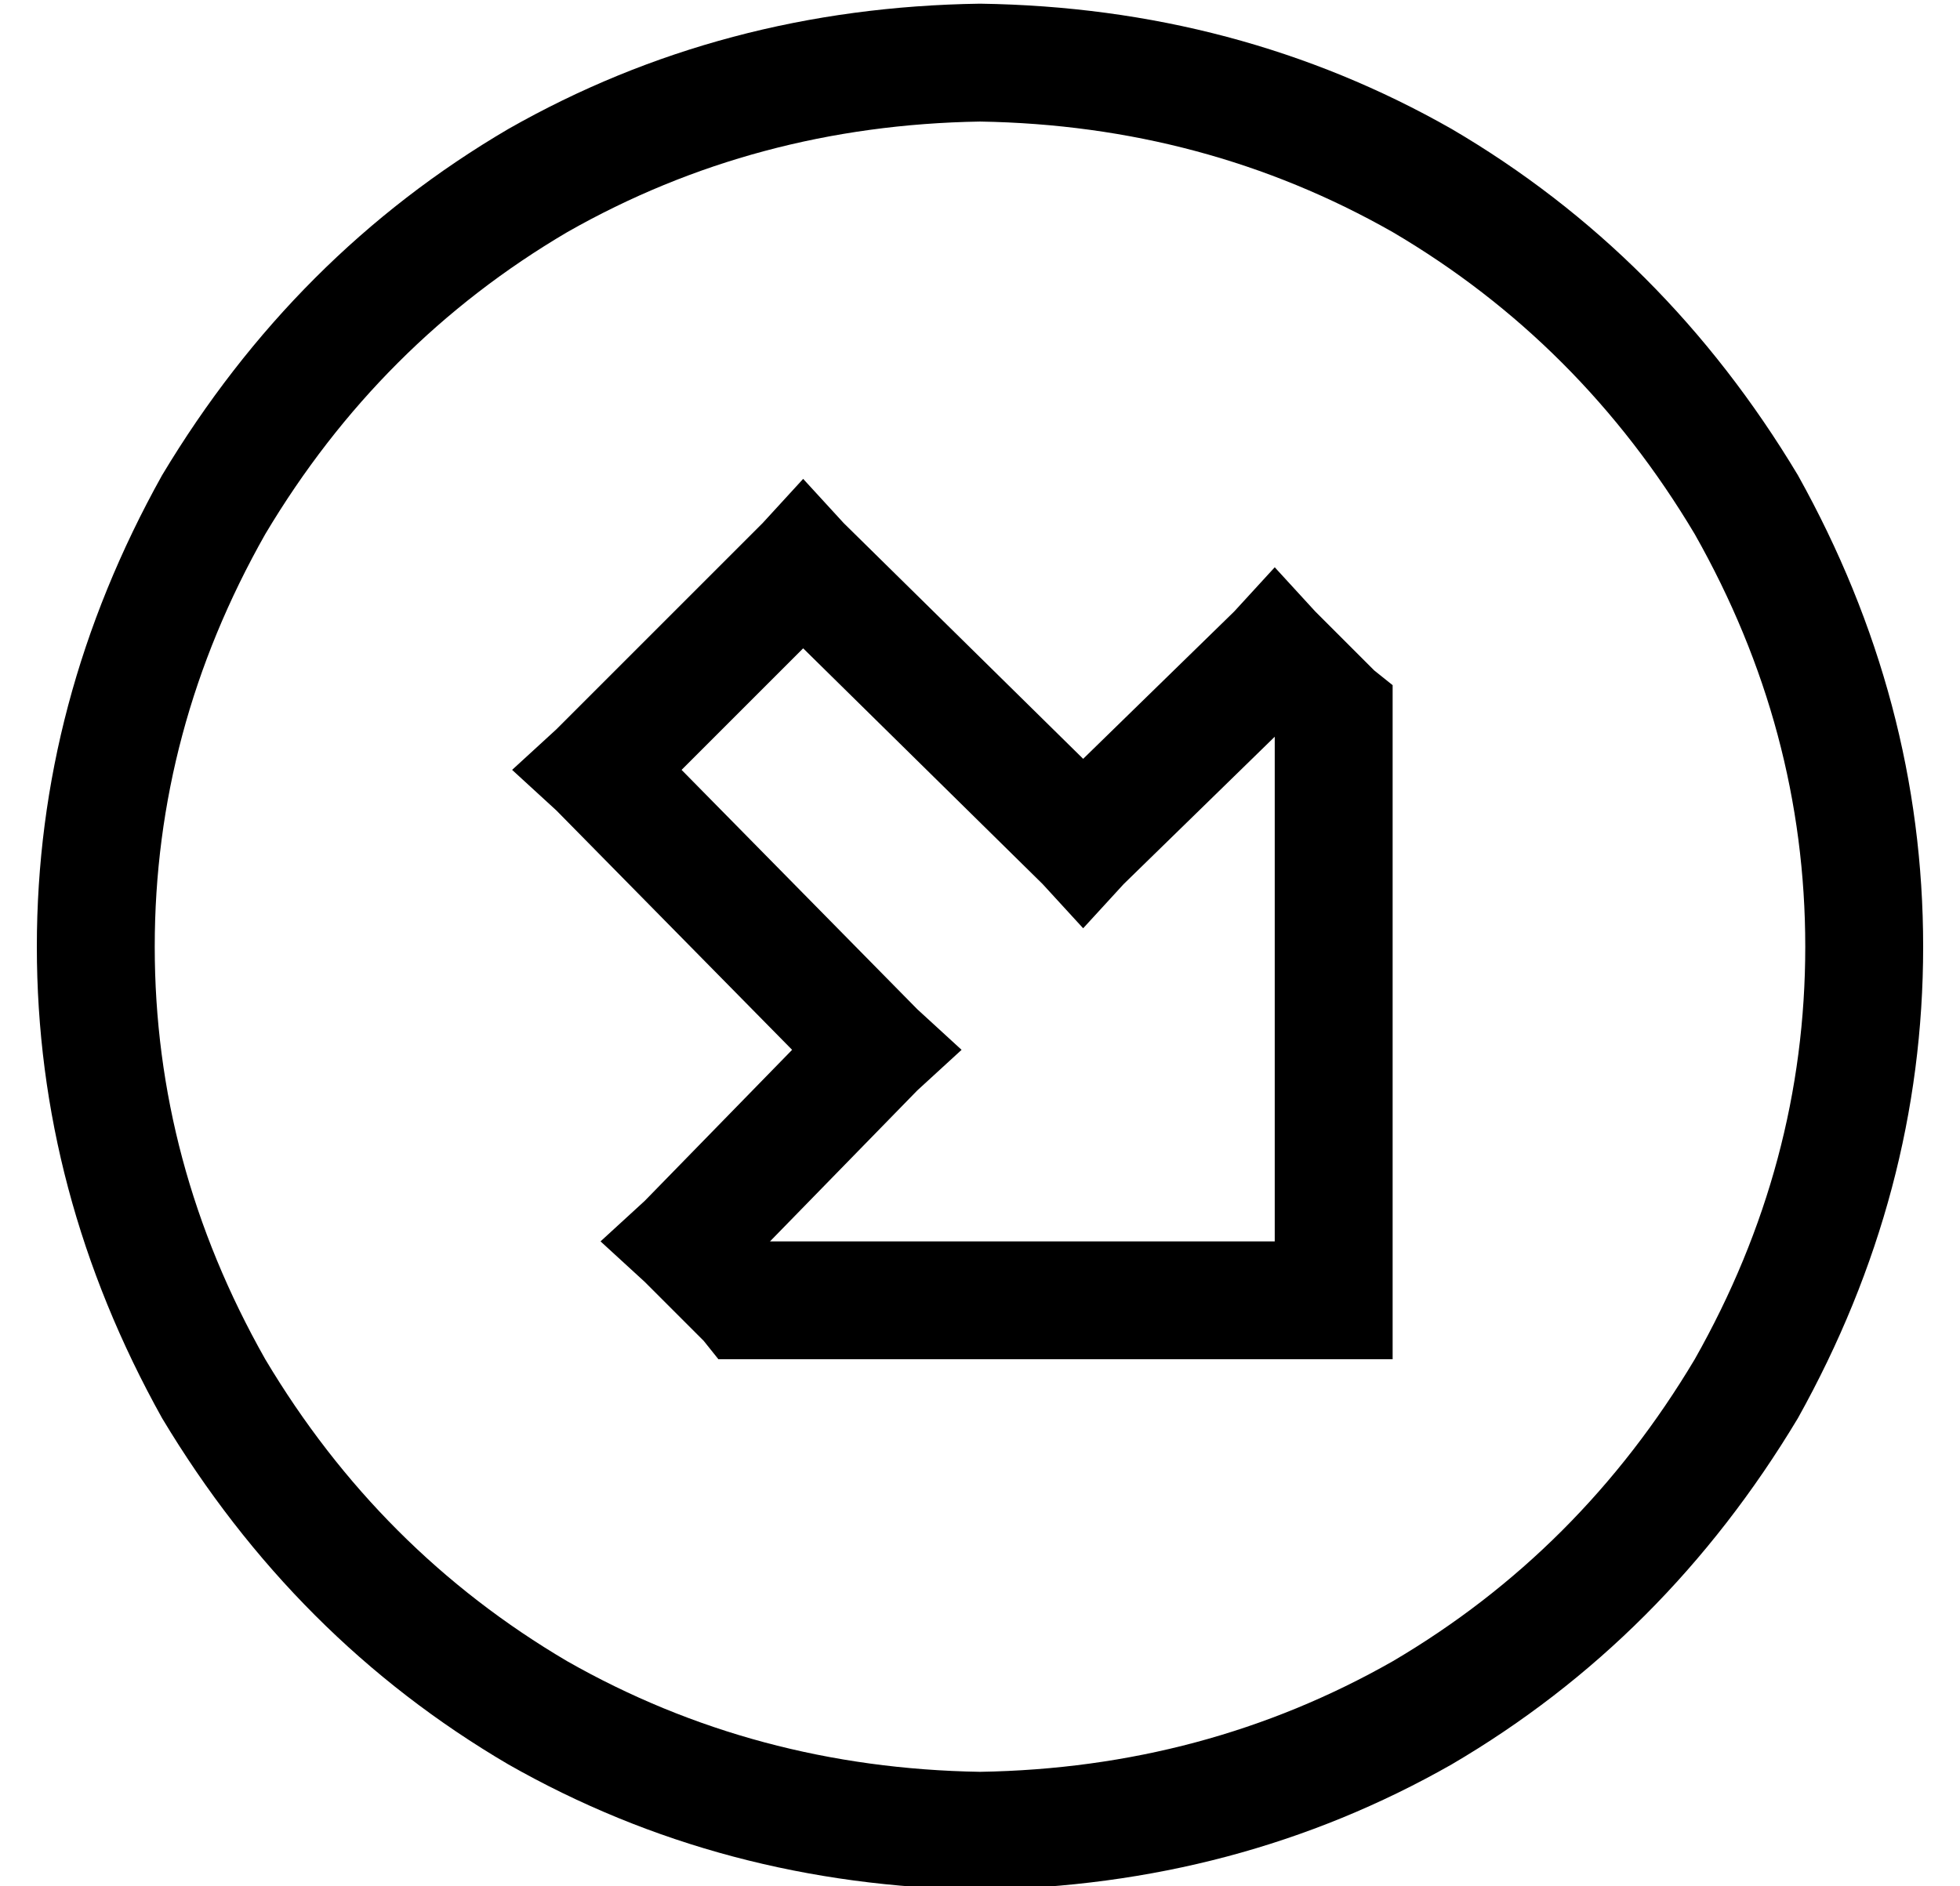 <?xml version="1.0" standalone="no"?>
<!DOCTYPE svg PUBLIC "-//W3C//DTD SVG 1.1//EN" "http://www.w3.org/Graphics/SVG/1.1/DTD/svg11.dtd" >
<svg xmlns="http://www.w3.org/2000/svg" xmlns:xlink="http://www.w3.org/1999/xlink" version="1.1" viewBox="-10 -40 532 512">
   <path fill="currentColor"
d="M256 441q-61 -1 -112 -30v0v0q-51 -30 -82 -82q-30 -53 -30 -112t30 -112q31 -52 82 -82q51 -29 112 -30q61 1 112 30q51 30 82 82q30 53 30 112t-30 112q-31 52 -82 82q-51 29 -112 30v0zM256 -39q-70 1 -128 34v0v0q-58 34 -94 94q-34 61 -34 128t34 128q36 60 94 94
q58 33 128 34q70 -1 128 -34q58 -34 94 -94q34 -61 34 -128t-34 -128q-36 -60 -94 -94q-58 -33 -128 -34v0zM352 329h16h-16h16v-16v0v-160v0v-7v0l-5 -4v0l-16 -16v0l-11 -12v0l-11 12v0l-41 40v0l-65 -64v0l-11 -12v0l-11 12v0l-56 56v0l-12 11v0l12 11v0l64 65v0l-40 41
v0l-12 11v0l12 11v0l16 16v0l4 5v0h7h160zM336 160v137v-137v137h-137v0l40 -41v0l12 -11v0l-12 -11v0l-64 -65v0l33 -33v0l65 64v0l11 12v0l11 -12v0l41 -40v0z" />
</svg>
